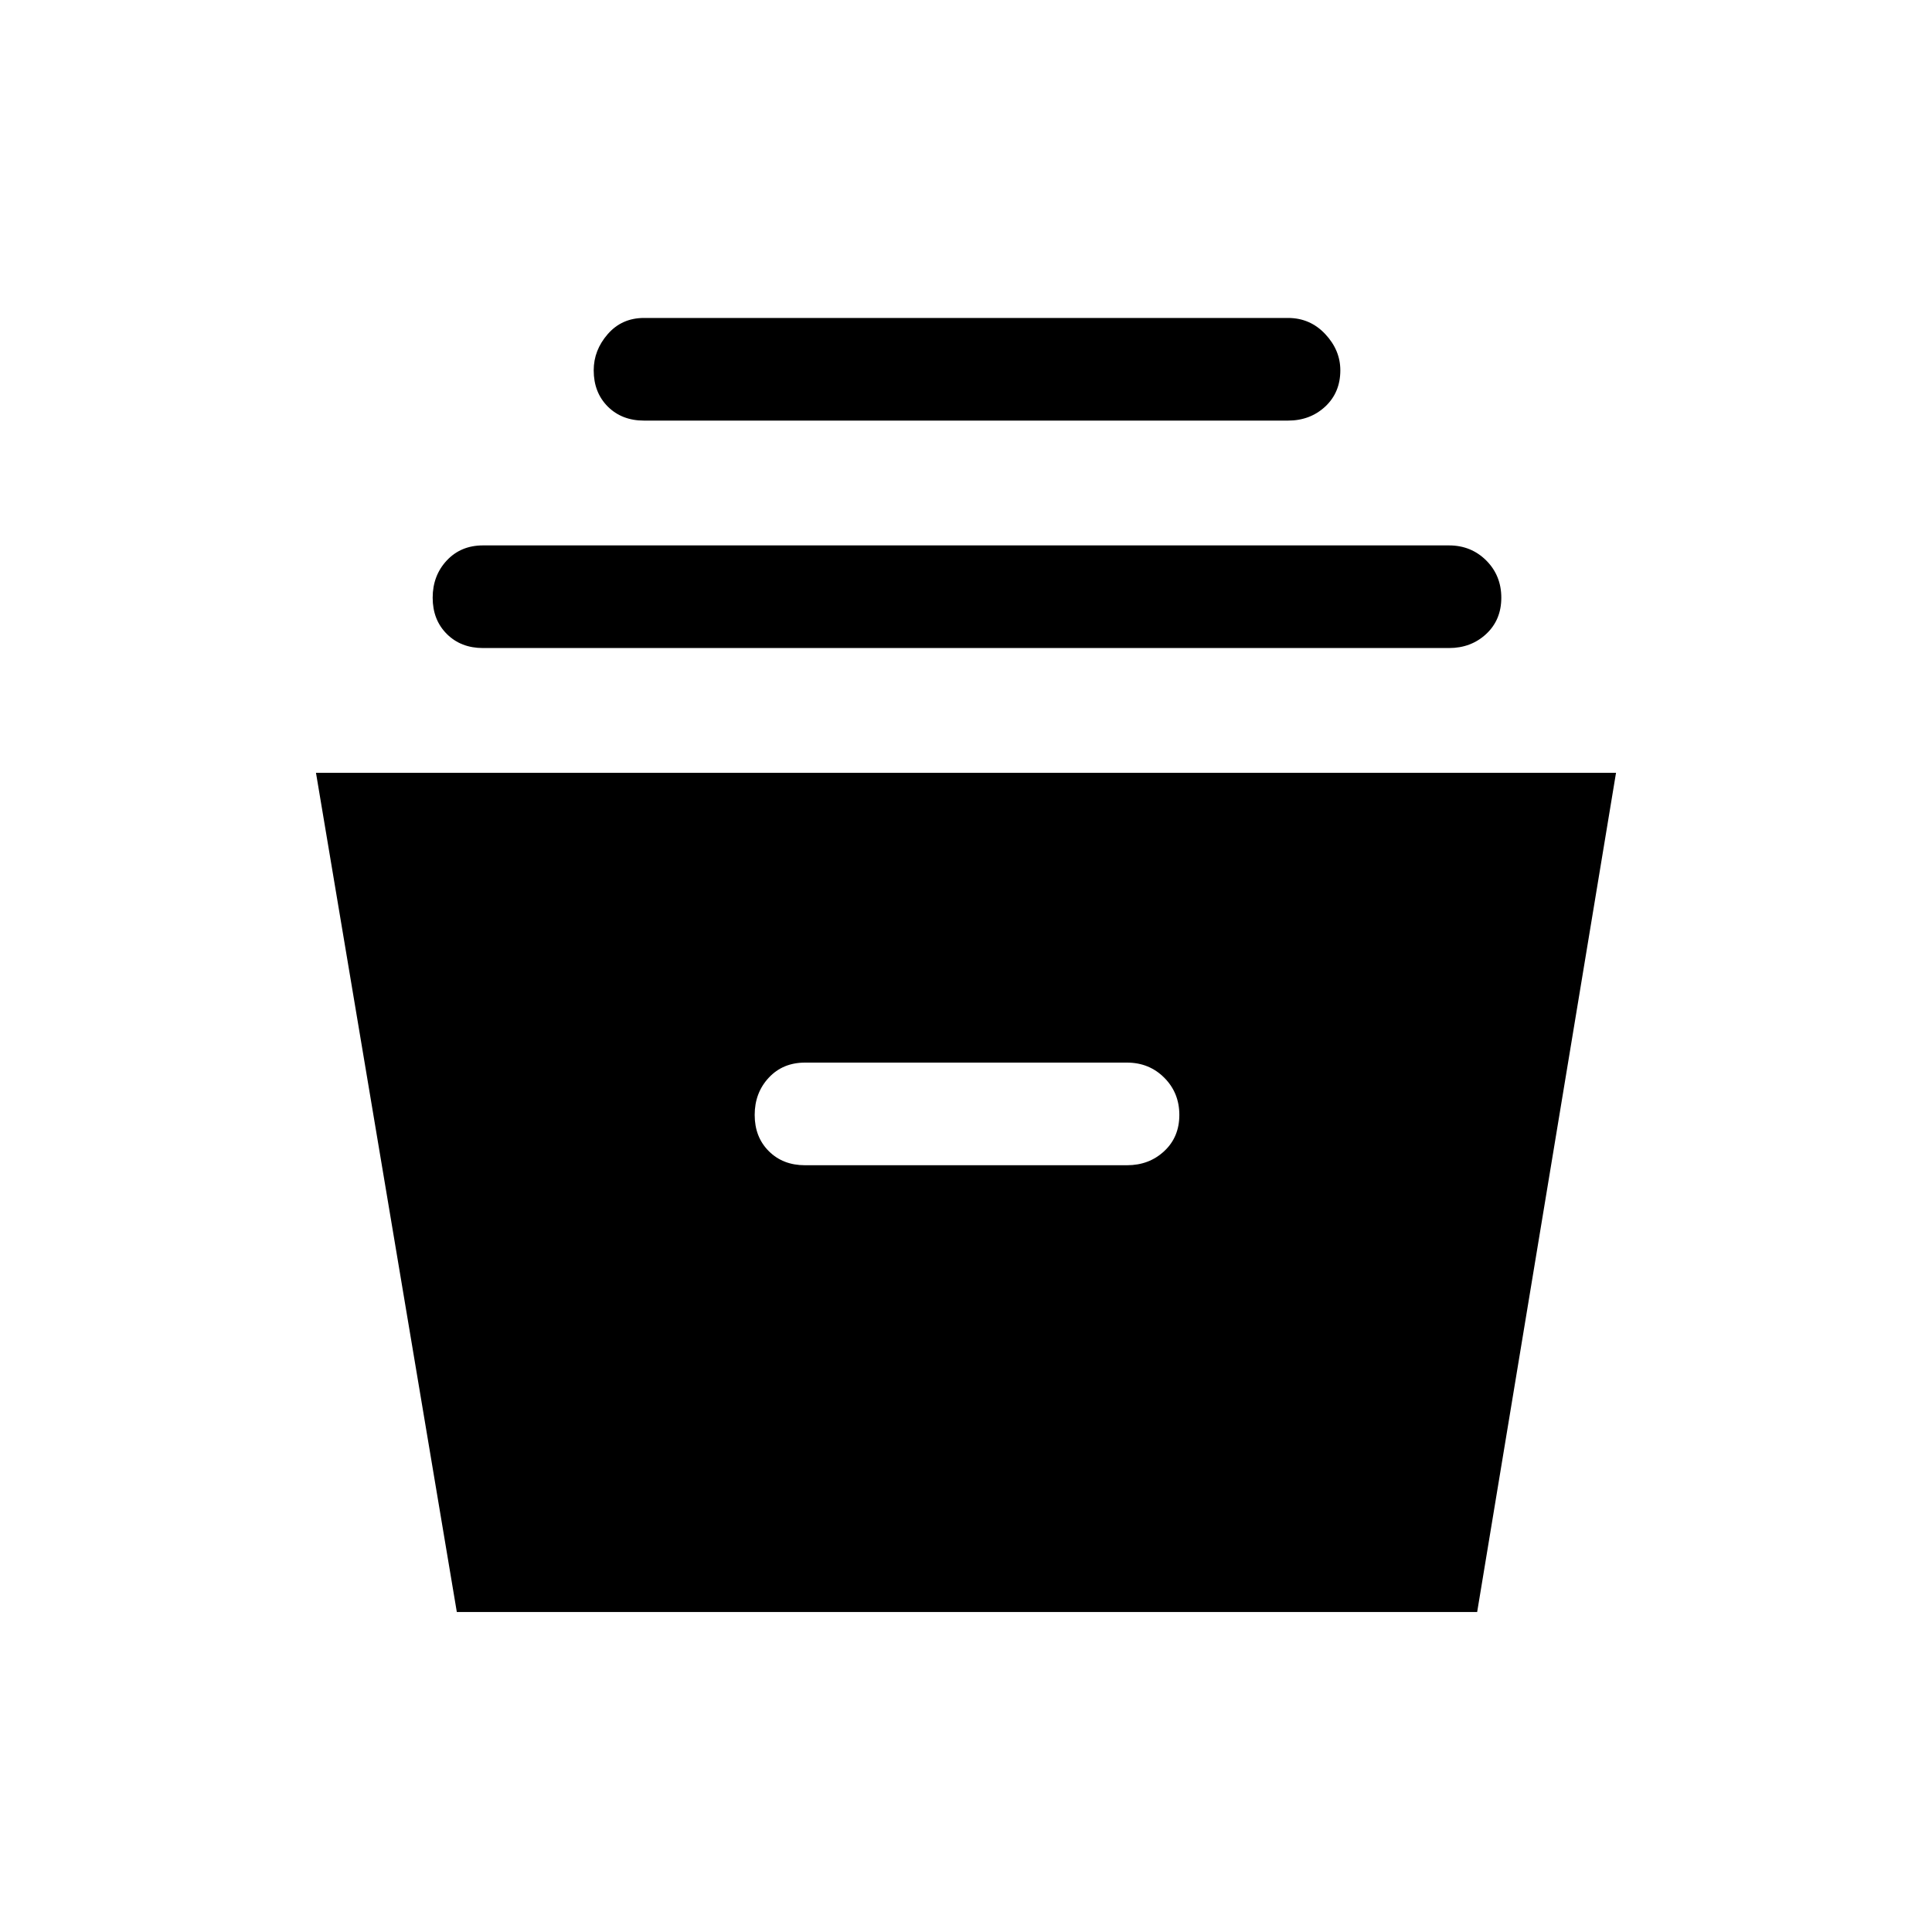 <svg xmlns="http://www.w3.org/2000/svg" height="40" width="40"><path d="M9.458 33.375 6.542 16h26.916l-2.875 17.375Zm7.209-9.25h6.666q.459 0 .771-.292.313-.291.313-.75 0-.458-.313-.771-.312-.312-.771-.312h-6.666q-.459 0-.75.312-.292.313-.292.771 0 .459.292.75.291.292.75.292ZM10 13.417q-.458 0-.75-.292t-.292-.75q0-.458.292-.771.292-.312.75-.312h20q.458 0 .771.312.312.313.312.771t-.312.75q-.313.292-.771.292Zm3.333-4.709q-.458 0-.75-.291-.291-.292-.291-.75 0-.417.291-.75.292-.334.75-.334h13.334q.458 0 .771.334.312.333.312.75 0 .458-.312.75-.313.291-.771.291Z"/></svg>